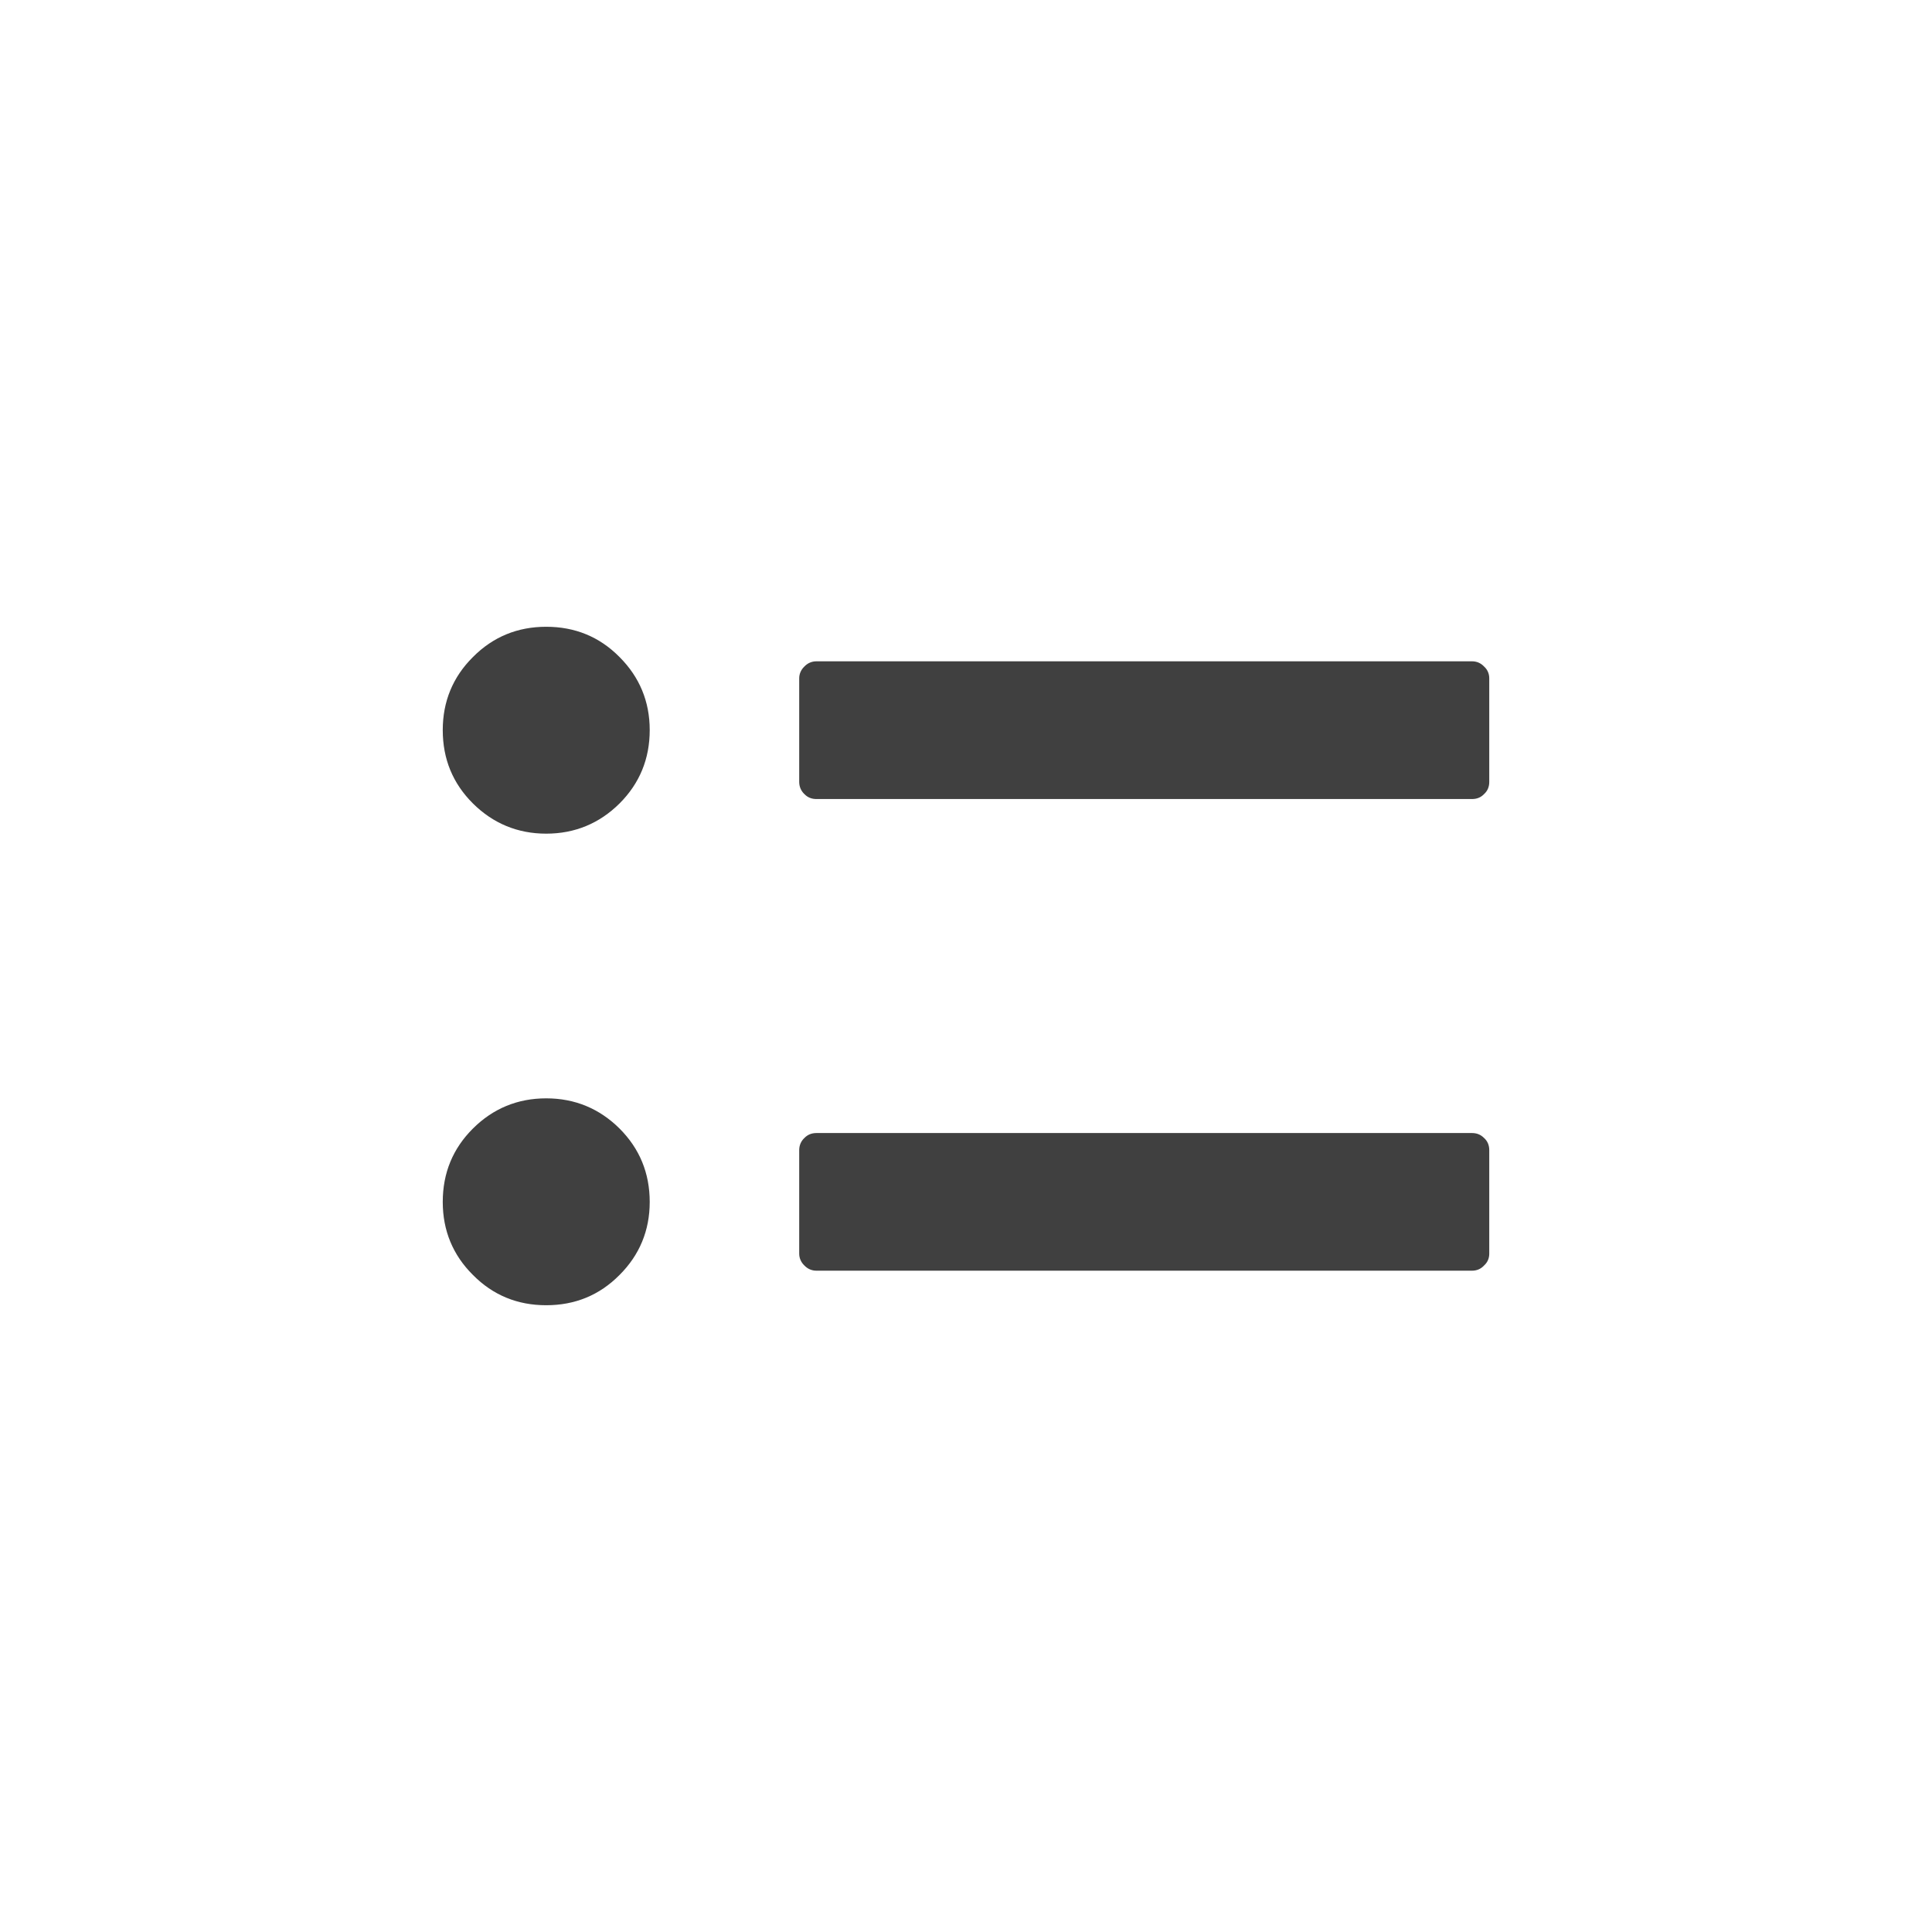 <?xml version="1.0" encoding="utf-8"?>
<!-- Generator: Adobe Illustrator 16.0.0, SVG Export Plug-In . SVG Version: 6.00 Build 0)  -->
<!DOCTYPE svg PUBLIC "-//W3C//DTD SVG 1.1//EN" "http://www.w3.org/Graphics/SVG/1.1/DTD/svg11.dtd">
<svg version="1.1" id="Layer_1" xmlns="http://www.w3.org/2000/svg" xmlns:xlink="http://www.w3.org/1999/xlink" x="0px" y="0px"
	 width="24px" height="24px" viewBox="-305.5 396.5 24 24" enable-background="new -305.5 396.5 24 24" xml:space="preserve">
<g>
	<line fill="none" stroke="#449FDB" x1="0" y1="0" x2="0" y2="0"/>
</g>
<path fill="#404040" d="M-300,411.431c0-0.359,0.125-0.663,0.375-0.912c0.25-0.249,0.555-0.375,0.91-0.375
	c0.356,0,0.661,0.127,0.911,0.375c0.249,0.249,0.375,0.553,0.375,0.912c0,0.354-0.126,0.659-0.375,0.907
	c-0.25,0.253-0.555,0.376-0.911,0.376c-0.355,0-0.66-0.123-0.91-0.376C-299.875,412.09-300,411.785-300,411.431z M-300,405.569
	c0-0.354,0.125-0.659,0.375-0.907c0.25-0.252,0.555-0.376,0.91-0.376c0.356,0,0.661,0.123,0.911,0.376
	c0.249,0.249,0.375,0.553,0.375,0.907c0,0.359-0.126,0.663-0.375,0.912c-0.25,0.248-0.555,0.375-0.911,0.375
	c-0.355,0-0.66-0.127-0.91-0.375C-299.875,406.232-300,405.929-300,405.569z M-295.572,412.074v-1.287
	c0-0.058,0.022-0.111,0.064-0.15c0.042-0.044,0.093-0.062,0.151-0.062h8.142c0.059,0,0.109,0.019,0.151,0.062
	c0.044,0.039,0.064,0.092,0.064,0.15v1.287c0,0.055-0.02,0.106-0.064,0.146c-0.042,0.045-0.092,0.065-0.151,0.065h-8.142
	c-0.058,0-0.109-0.021-0.151-0.065C-295.549,412.181-295.572,412.129-295.572,412.074z M-295.572,406.214v-1.288
	c0-0.054,0.022-0.106,0.064-0.146c0.042-0.044,0.093-0.065,0.151-0.065h8.142c0.059,0,0.109,0.021,0.151,0.065
	c0.044,0.04,0.064,0.092,0.064,0.146v1.288c0,0.058-0.02,0.11-0.064,0.15c-0.042,0.044-0.092,0.062-0.151,0.062h-8.142
	c-0.058,0-0.109-0.018-0.151-0.062C-295.55,406.324-295.572,406.271-295.572,406.214z"/>
</svg>
